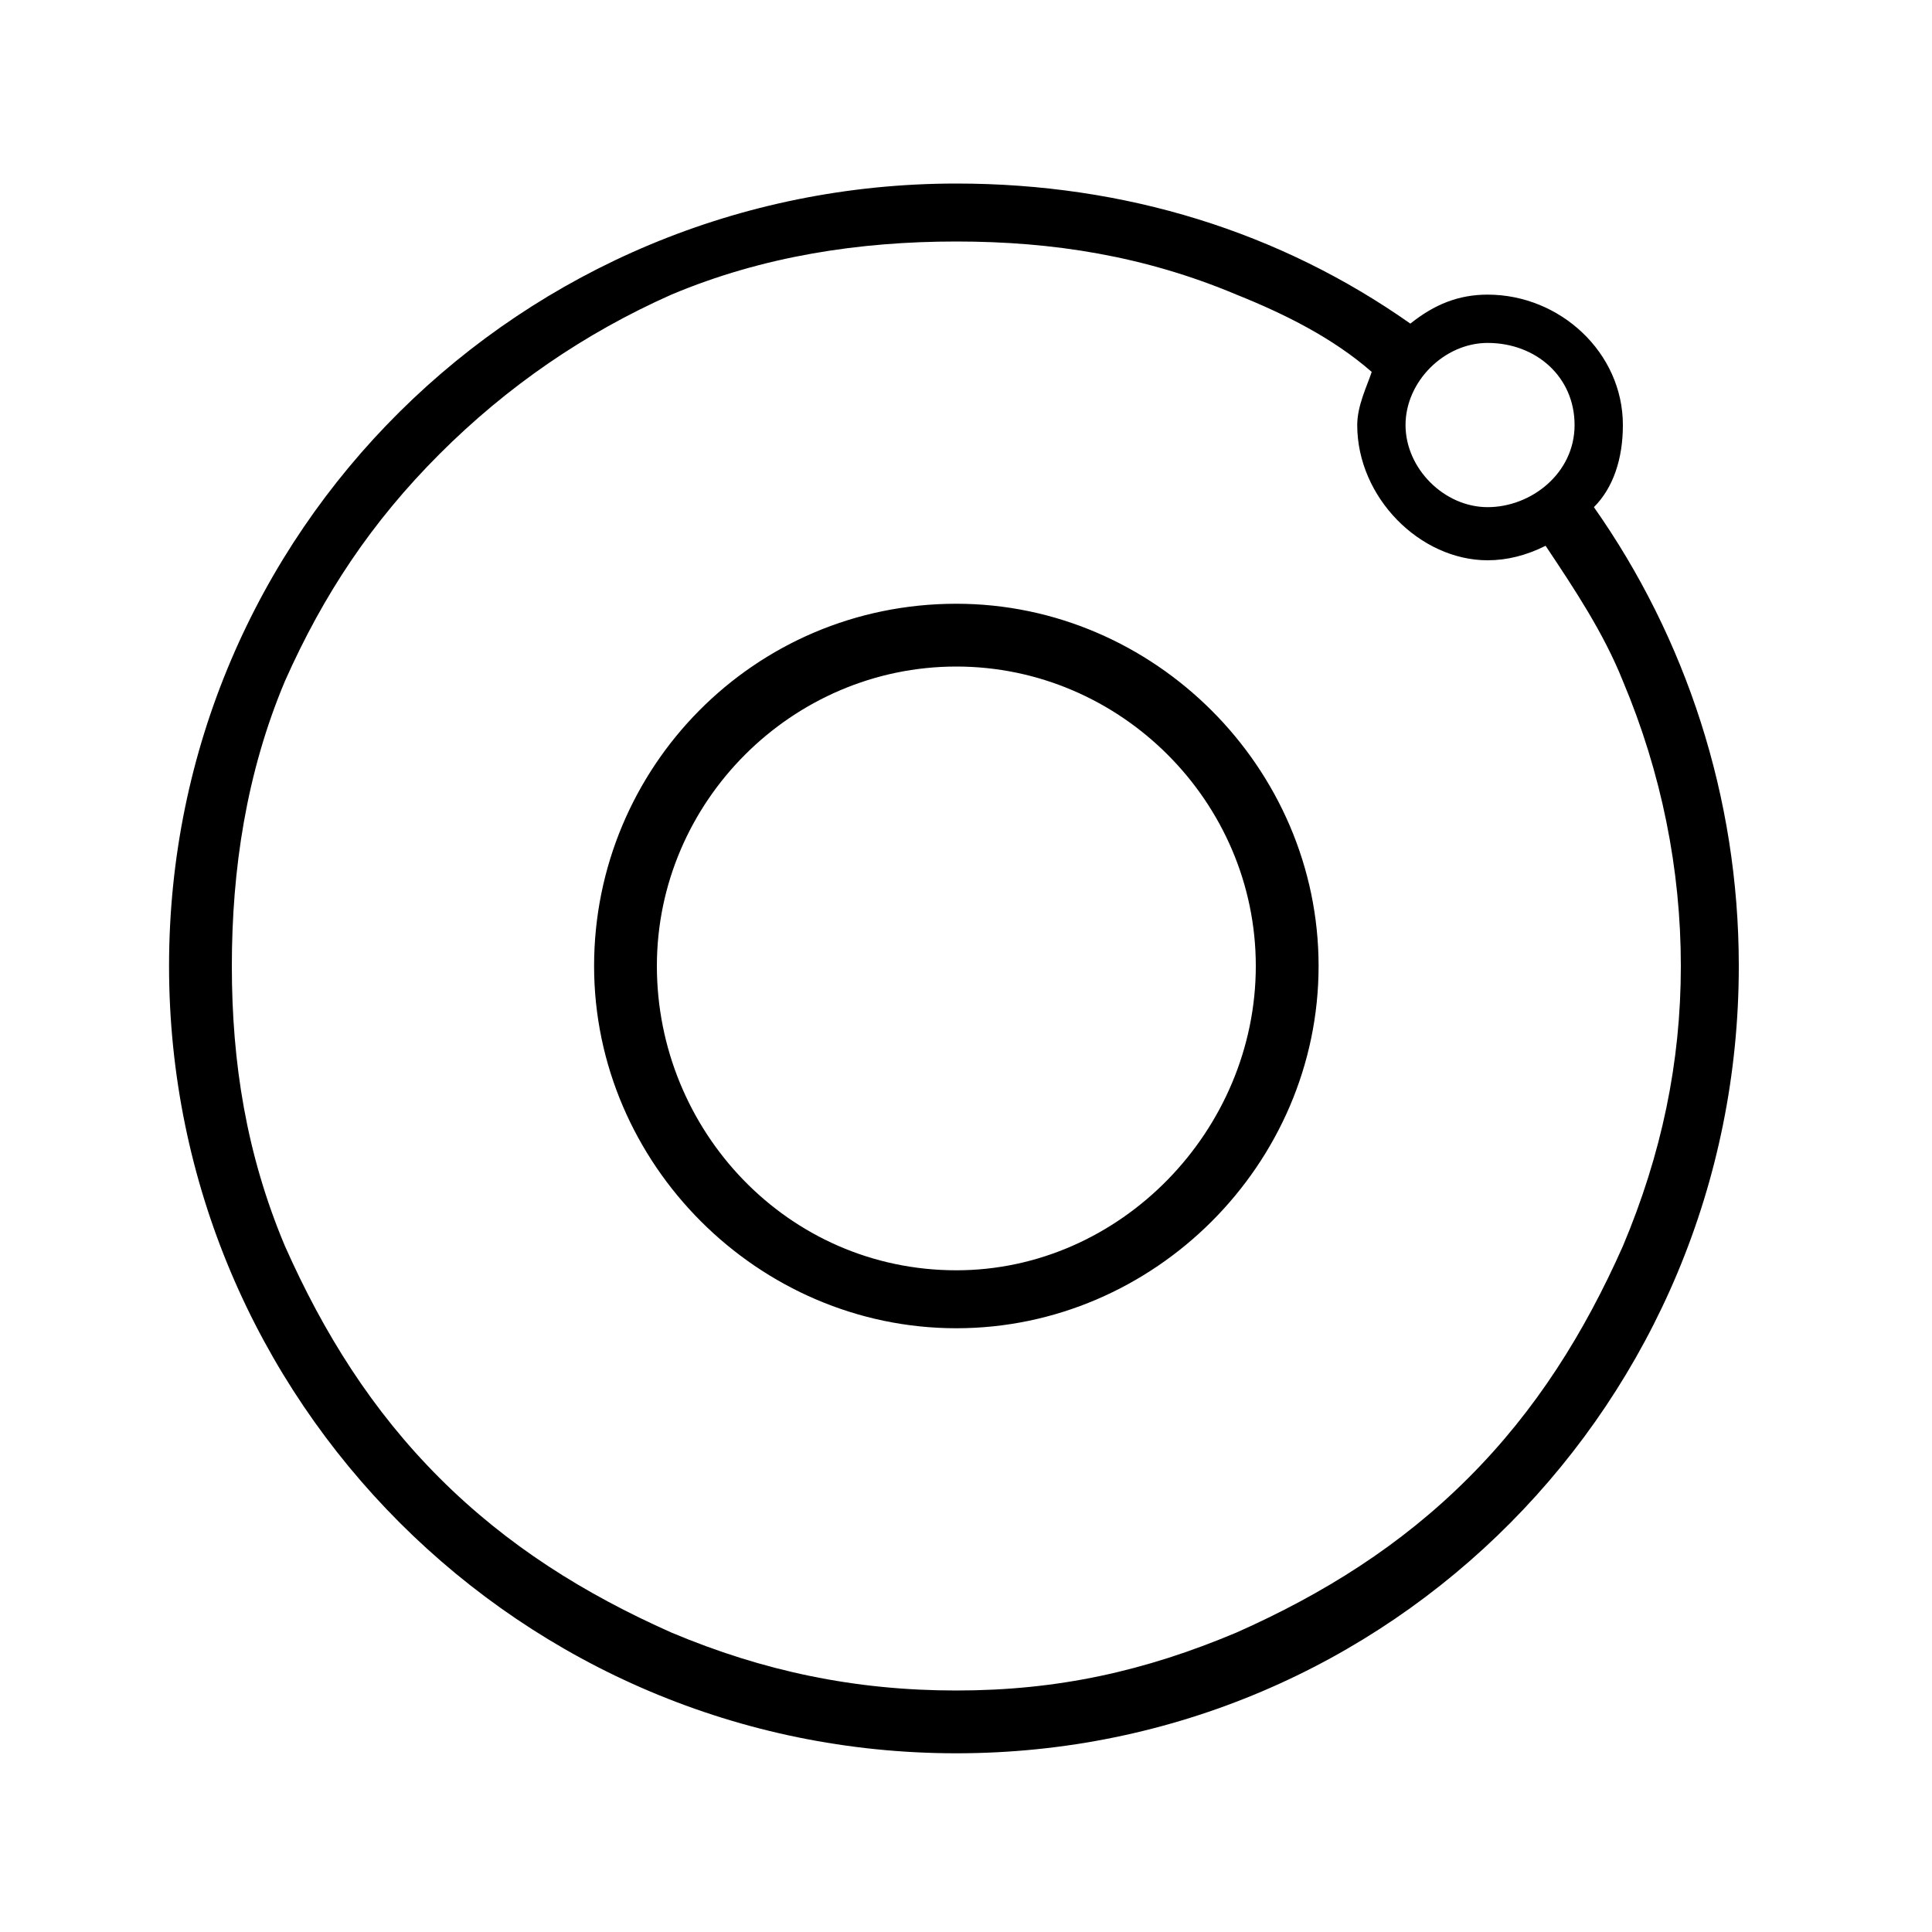 <?xml version="1.0"?><svg fill="currentColor" xmlns="http://www.w3.org/2000/svg" width="40" height="40" viewBox="0 0 40 40"><path d="m33 10.5c1.9 2.7 3 6 3 9.5 0 9-7.2 16.3-16.2 16.3s-16.3-7.3-16.3-16.3 7.3-16.2 16.3-16.2c3.5 0 6.7 1 9.4 2.9 0.5-0.4 1-0.6 1.6-0.6 1.5 0 2.8 1.2 2.8 2.7 0 0.7-0.2 1.3-0.6 1.7z m-2.2-3.4c-0.9 0-1.7 0.8-1.7 1.7s0.8 1.7 1.7 1.7 1.8-0.7 1.8-1.7-0.8-1.7-1.8-1.7z m-0.4 23.5c1.4-1.4 2.4-3 3.2-4.8 0.8-1.9 1.2-3.8 1.2-5.8s-0.4-4-1.2-5.9c-0.4-1-1-1.9-1.6-2.8-0.4 0.2-0.8 0.3-1.2 0.3-1.4 0-2.7-1.3-2.7-2.8 0-0.4 0.2-0.8 0.3-1.1-0.8-0.7-1.8-1.2-2.8-1.6-1.9-0.8-3.8-1.1-5.8-1.1s-4 0.3-5.9 1.1c-1.8 0.8-3.4 1.9-4.8 3.3s-2.4 2.9-3.2 4.7c-0.8 1.9-1.1 3.9-1.1 5.9s0.3 3.9 1.1 5.8c0.8 1.8 1.8 3.4 3.2 4.8s3 2.4 4.8 3.2c1.9 0.8 3.8 1.2 5.9 1.2s3.9-0.4 5.8-1.2c1.8-0.8 3.4-1.8 4.8-3.2z m-10.6-18.1c4.1 0 7.5 3.4 7.5 7.5s-3.4 7.5-7.5 7.5-7.5-3.4-7.5-7.5 3.3-7.5 7.5-7.5z m0 13.8c3.4 0 6.2-2.9 6.2-6.3s-2.8-6.2-6.2-6.2-6.2 2.8-6.2 6.2 2.7 6.3 6.2 6.3z"></path></svg>
